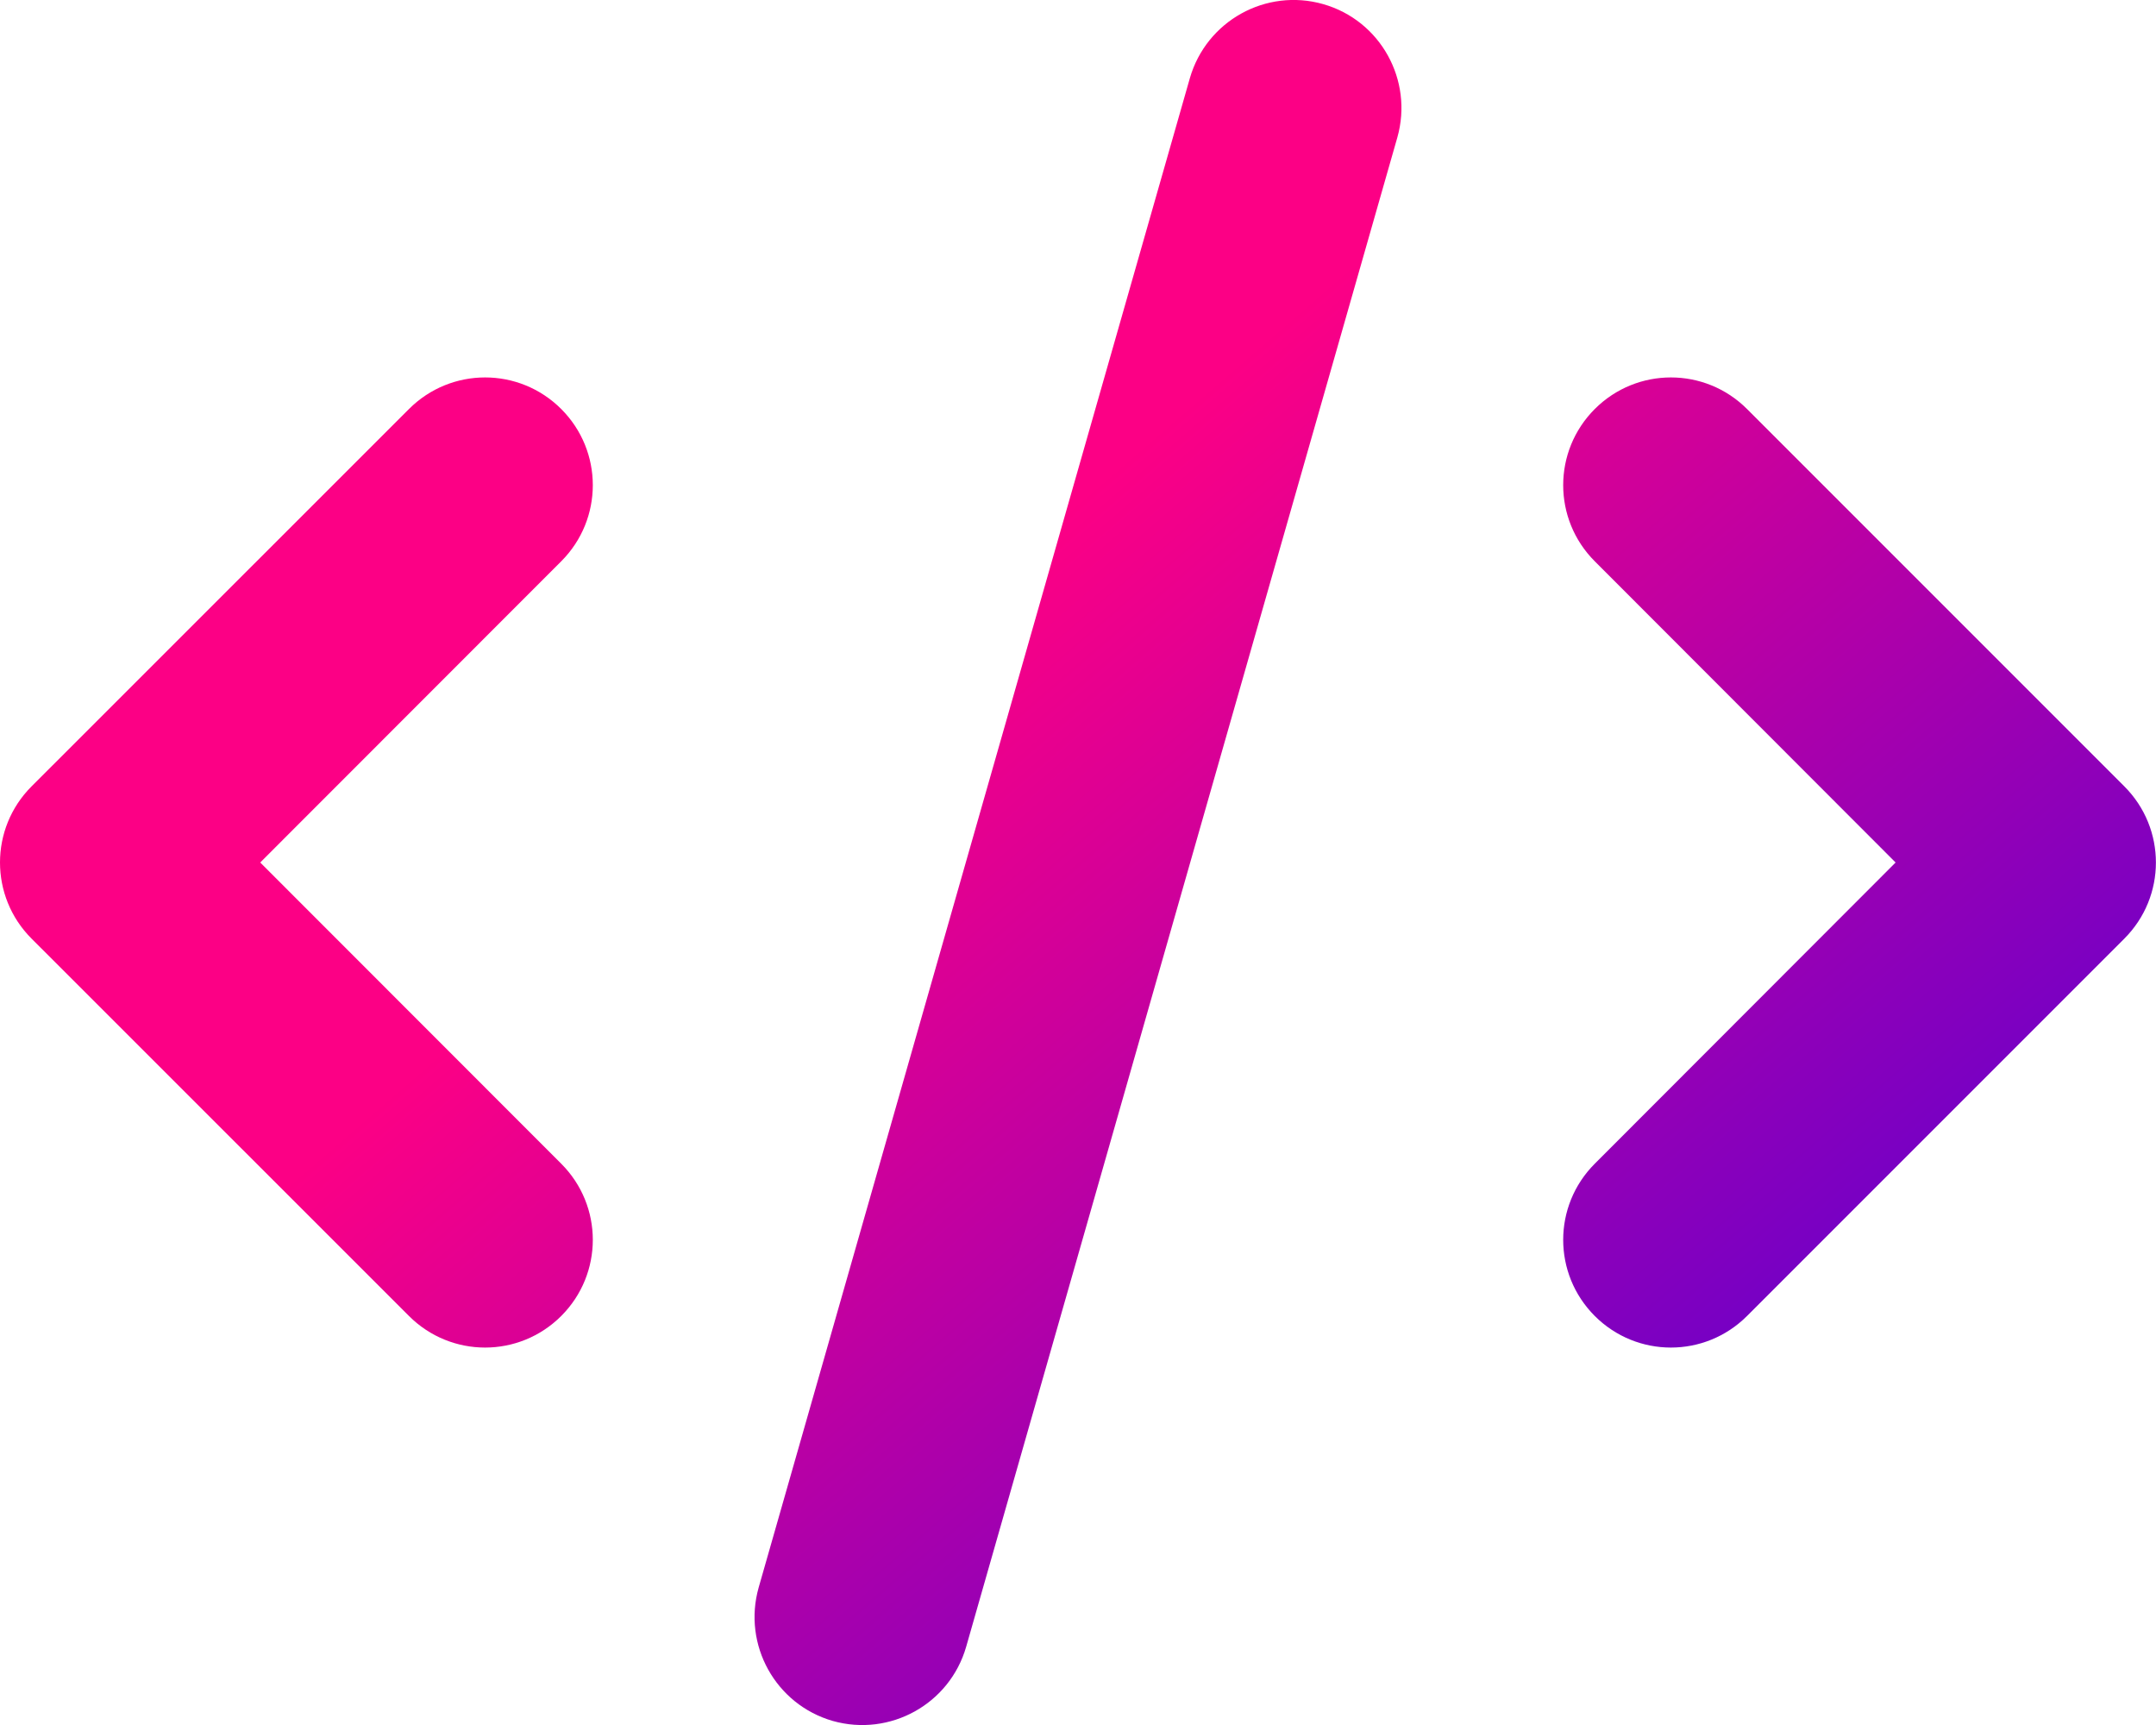 <svg width="100" height="80" viewBox="0 0 100 80" fill="none" xmlns="http://www.w3.org/2000/svg">
<g clip-path="url(#clip0_85_253)">
<path d="M64.812 6.373L44.812 76.375C44.047 79.031 41.281 80.562 38.625 79.812C35.969 79.047 34.438 76.281 35.188 73.625L55.188 3.627C55.953 0.971 58.719 -0.566 61.375 0.192C64.031 0.951 65.562 3.719 64.812 6.373ZM81.031 18.969L98.531 36.469C100.484 38.422 100.484 41.578 98.531 43.531L81.031 61.031C79.078 62.984 75.922 62.984 73.969 61.031C72.016 59.078 72.016 55.922 73.969 53.969L87.922 40L73.969 26.031C72.016 24.078 72.016 20.922 73.969 18.969C75.922 17.016 79.078 17.016 81.031 18.969ZM26.031 26.031L12.07 40L26.031 53.969C27.984 55.922 27.984 59.078 26.031 61.031C24.078 62.984 20.922 62.984 18.969 61.031L1.464 43.531C-0.488 41.578 -0.488 38.422 1.464 36.469L18.969 18.969C20.922 17.016 24.078 17.016 26.031 18.969C27.984 20.922 27.984 24.078 26.031 26.031Z" fill="url(#paint0_linear_85_253)"/>
</g>
<defs>
<linearGradient id="paint0_linear_85_253" x1="50" y1="23.2" x2="110.8" y2="93.6" gradientUnits="userSpaceOnUse">
<stop stop-color="#FC0085"/>
<stop offset="1" stop-color="#0000FC"/>
</linearGradient>
<clipPath id="clip0_85_253">
<rect width="100" height="80" fill="white"/>
</clipPath>
</defs>
</svg>
